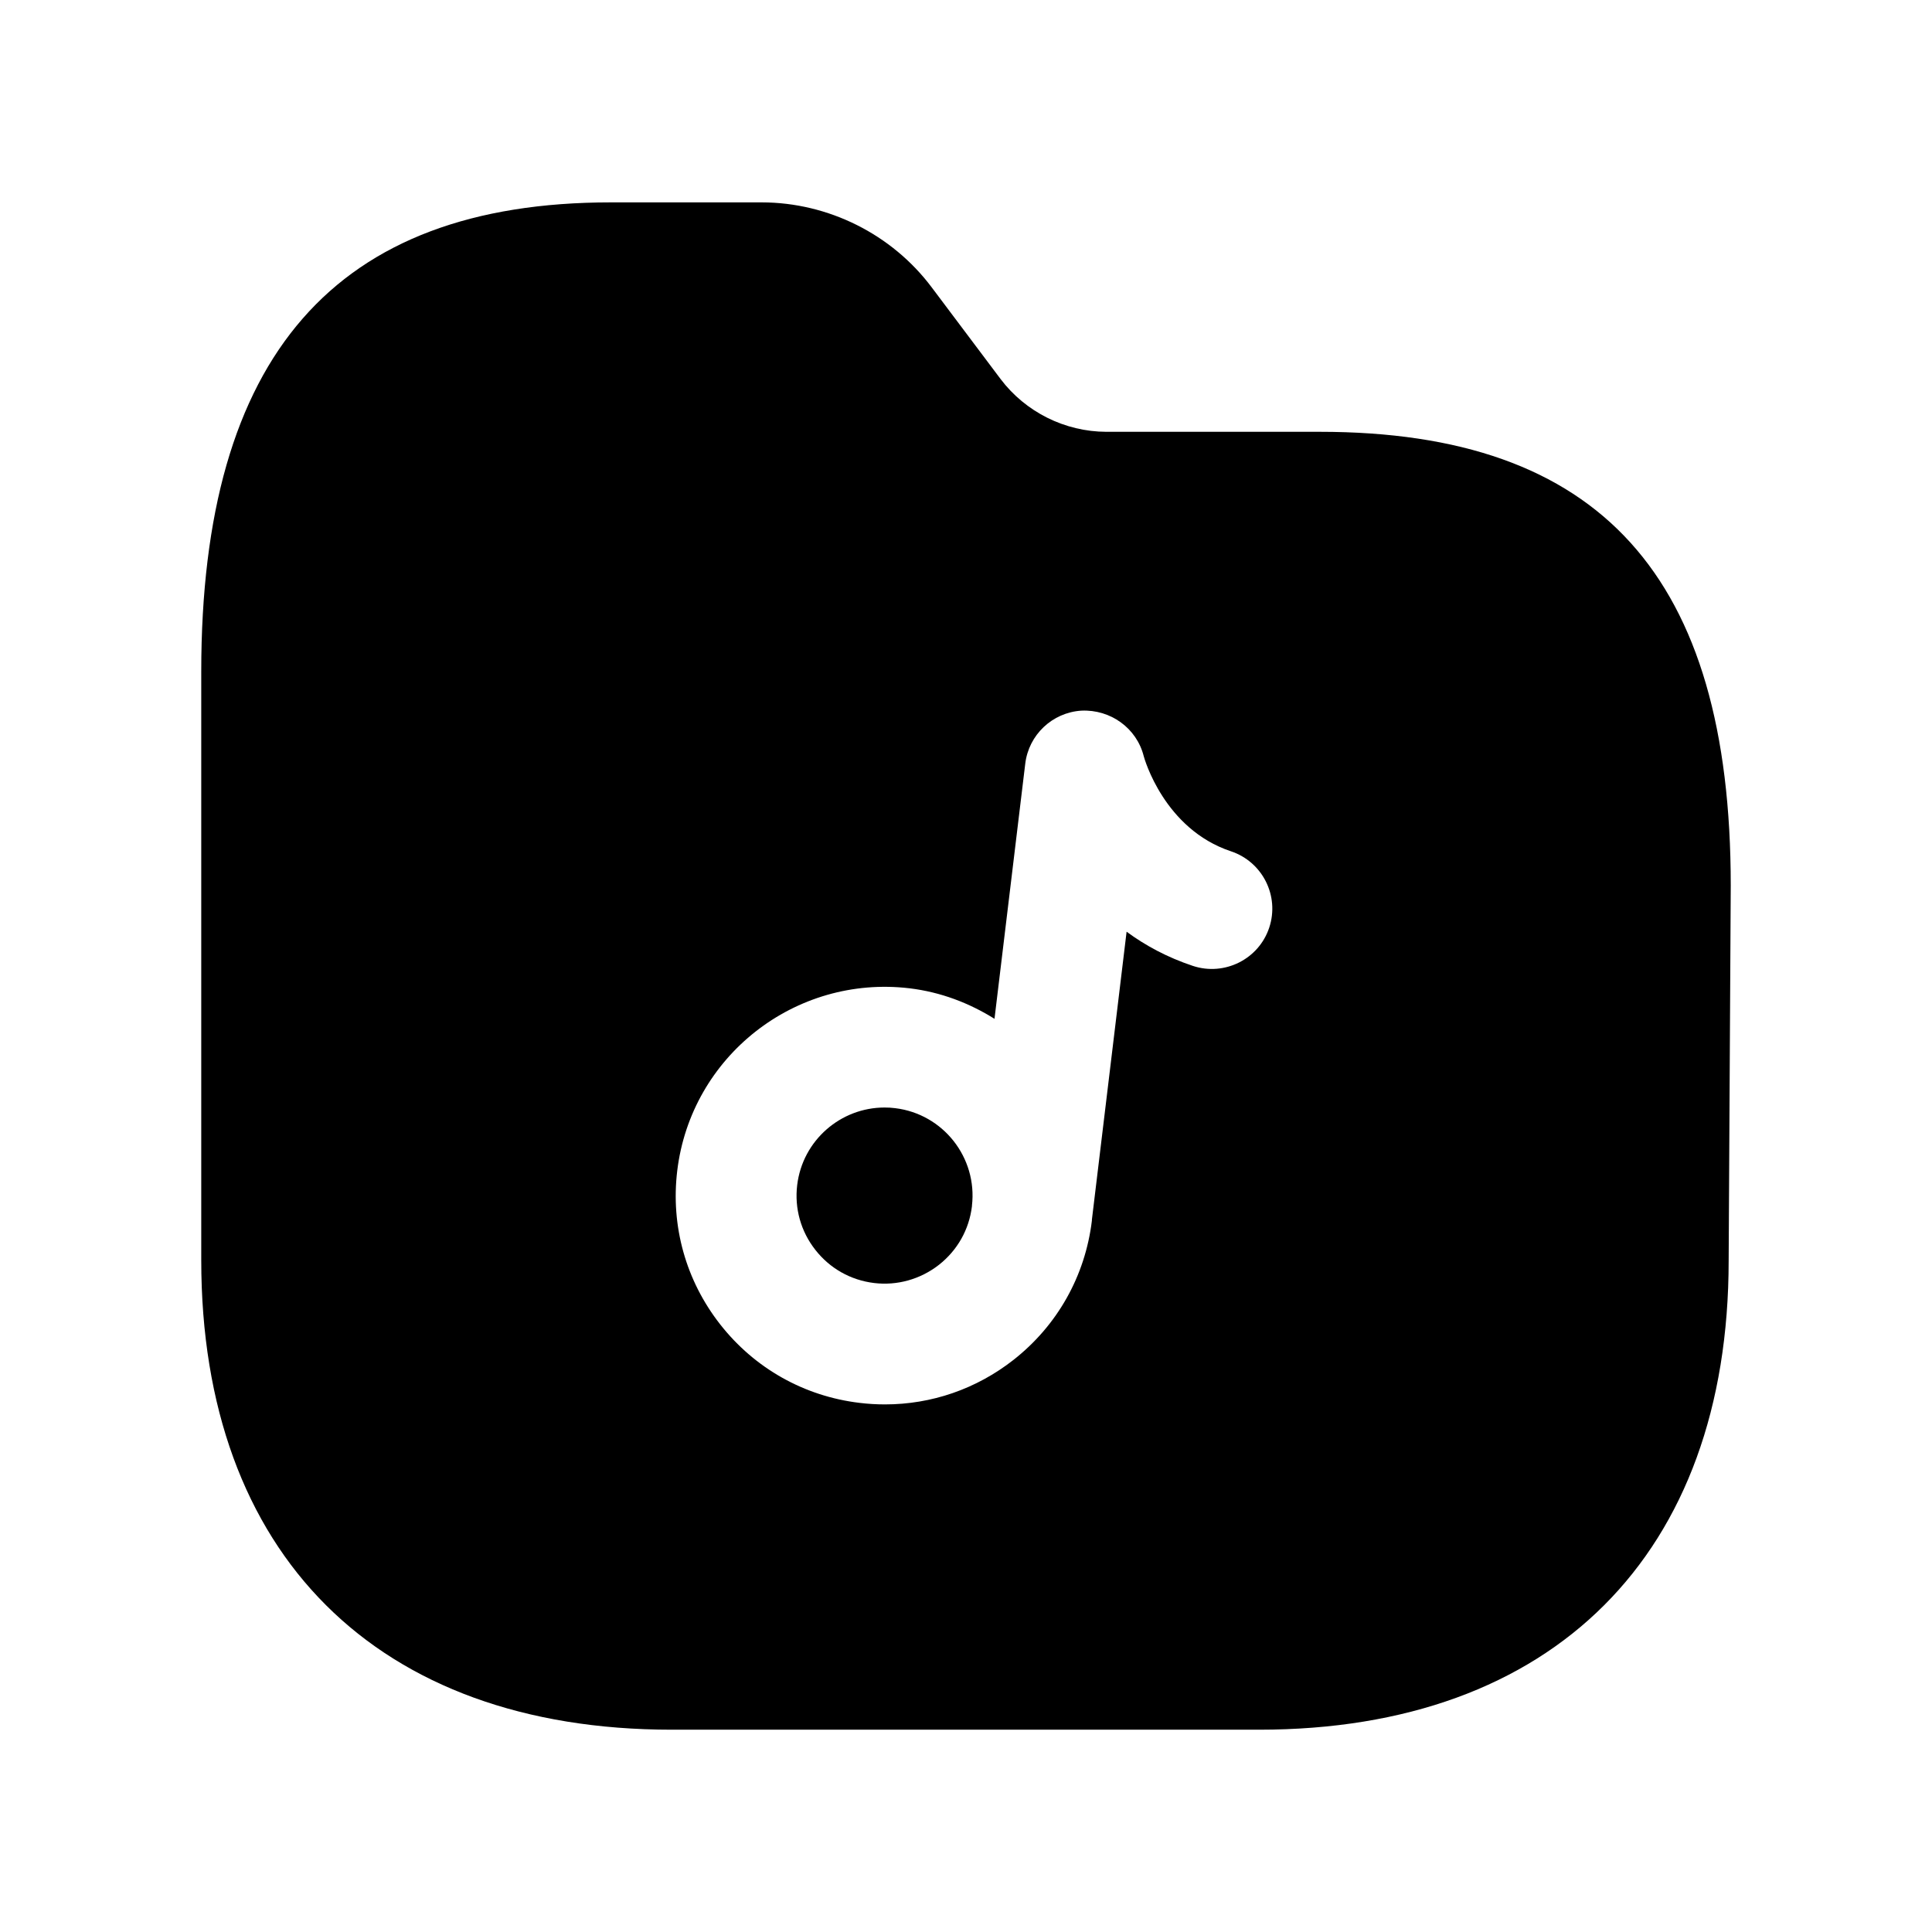 <svg width="24" height="24" viewBox="0 0 24 24" fill="none" xmlns="http://www.w3.org/2000/svg">
<path fill-rule="evenodd" clip-rule="evenodd" d="M12.074 14.981V14.977C12.143 14.38 11.716 13.838 11.12 13.766C11.075 13.76 11.032 13.758 10.988 13.758C10.443 13.758 9.97 14.166 9.903 14.721C9.868 15.011 9.948 15.297 10.129 15.527C10.309 15.757 10.568 15.903 10.858 15.938C11.144 15.973 11.434 15.892 11.664 15.712C11.893 15.532 12.039 15.274 12.074 14.984C12.074 14.983 12.074 14.982 12.074 14.981Z" fill="black"/>
<path fill-rule="evenodd" clip-rule="evenodd" d="M15.767 11.523C15.637 11.916 15.211 12.128 14.819 11.999C14.5 11.893 14.227 11.745 13.995 11.574L13.564 15.151C13.564 15.155 13.564 15.158 13.564 15.162C13.481 15.851 13.135 16.465 12.59 16.893C12.128 17.255 11.571 17.446 10.994 17.446C10.889 17.446 10.784 17.44 10.678 17.427C9.991 17.345 9.376 16.999 8.948 16.454C8.52 15.909 8.33 15.23 8.413 14.542C8.585 13.122 9.876 12.108 11.299 12.277C11.688 12.324 12.042 12.461 12.354 12.656L12.736 9.487C12.779 9.128 13.072 8.851 13.433 8.828C13.793 8.811 14.12 9.043 14.208 9.394C14.216 9.424 14.462 10.299 15.291 10.575C15.684 10.706 15.897 11.13 15.767 11.523ZM16.395 5.364H13.743C13.229 5.363 12.739 5.118 12.43 4.709L11.575 3.571C11.08 2.91 10.29 2.515 9.463 2.514H7.588C4.164 2.514 2.5 4.42 2.5 8.341V15.655C2.5 19.307 4.685 21.487 8.345 21.487H15.641C19.293 21.487 21.474 19.307 21.474 15.658L21.5 11C21.5 7.155 19.878 5.364 16.395 5.364Z" fill="black"/>
</svg>